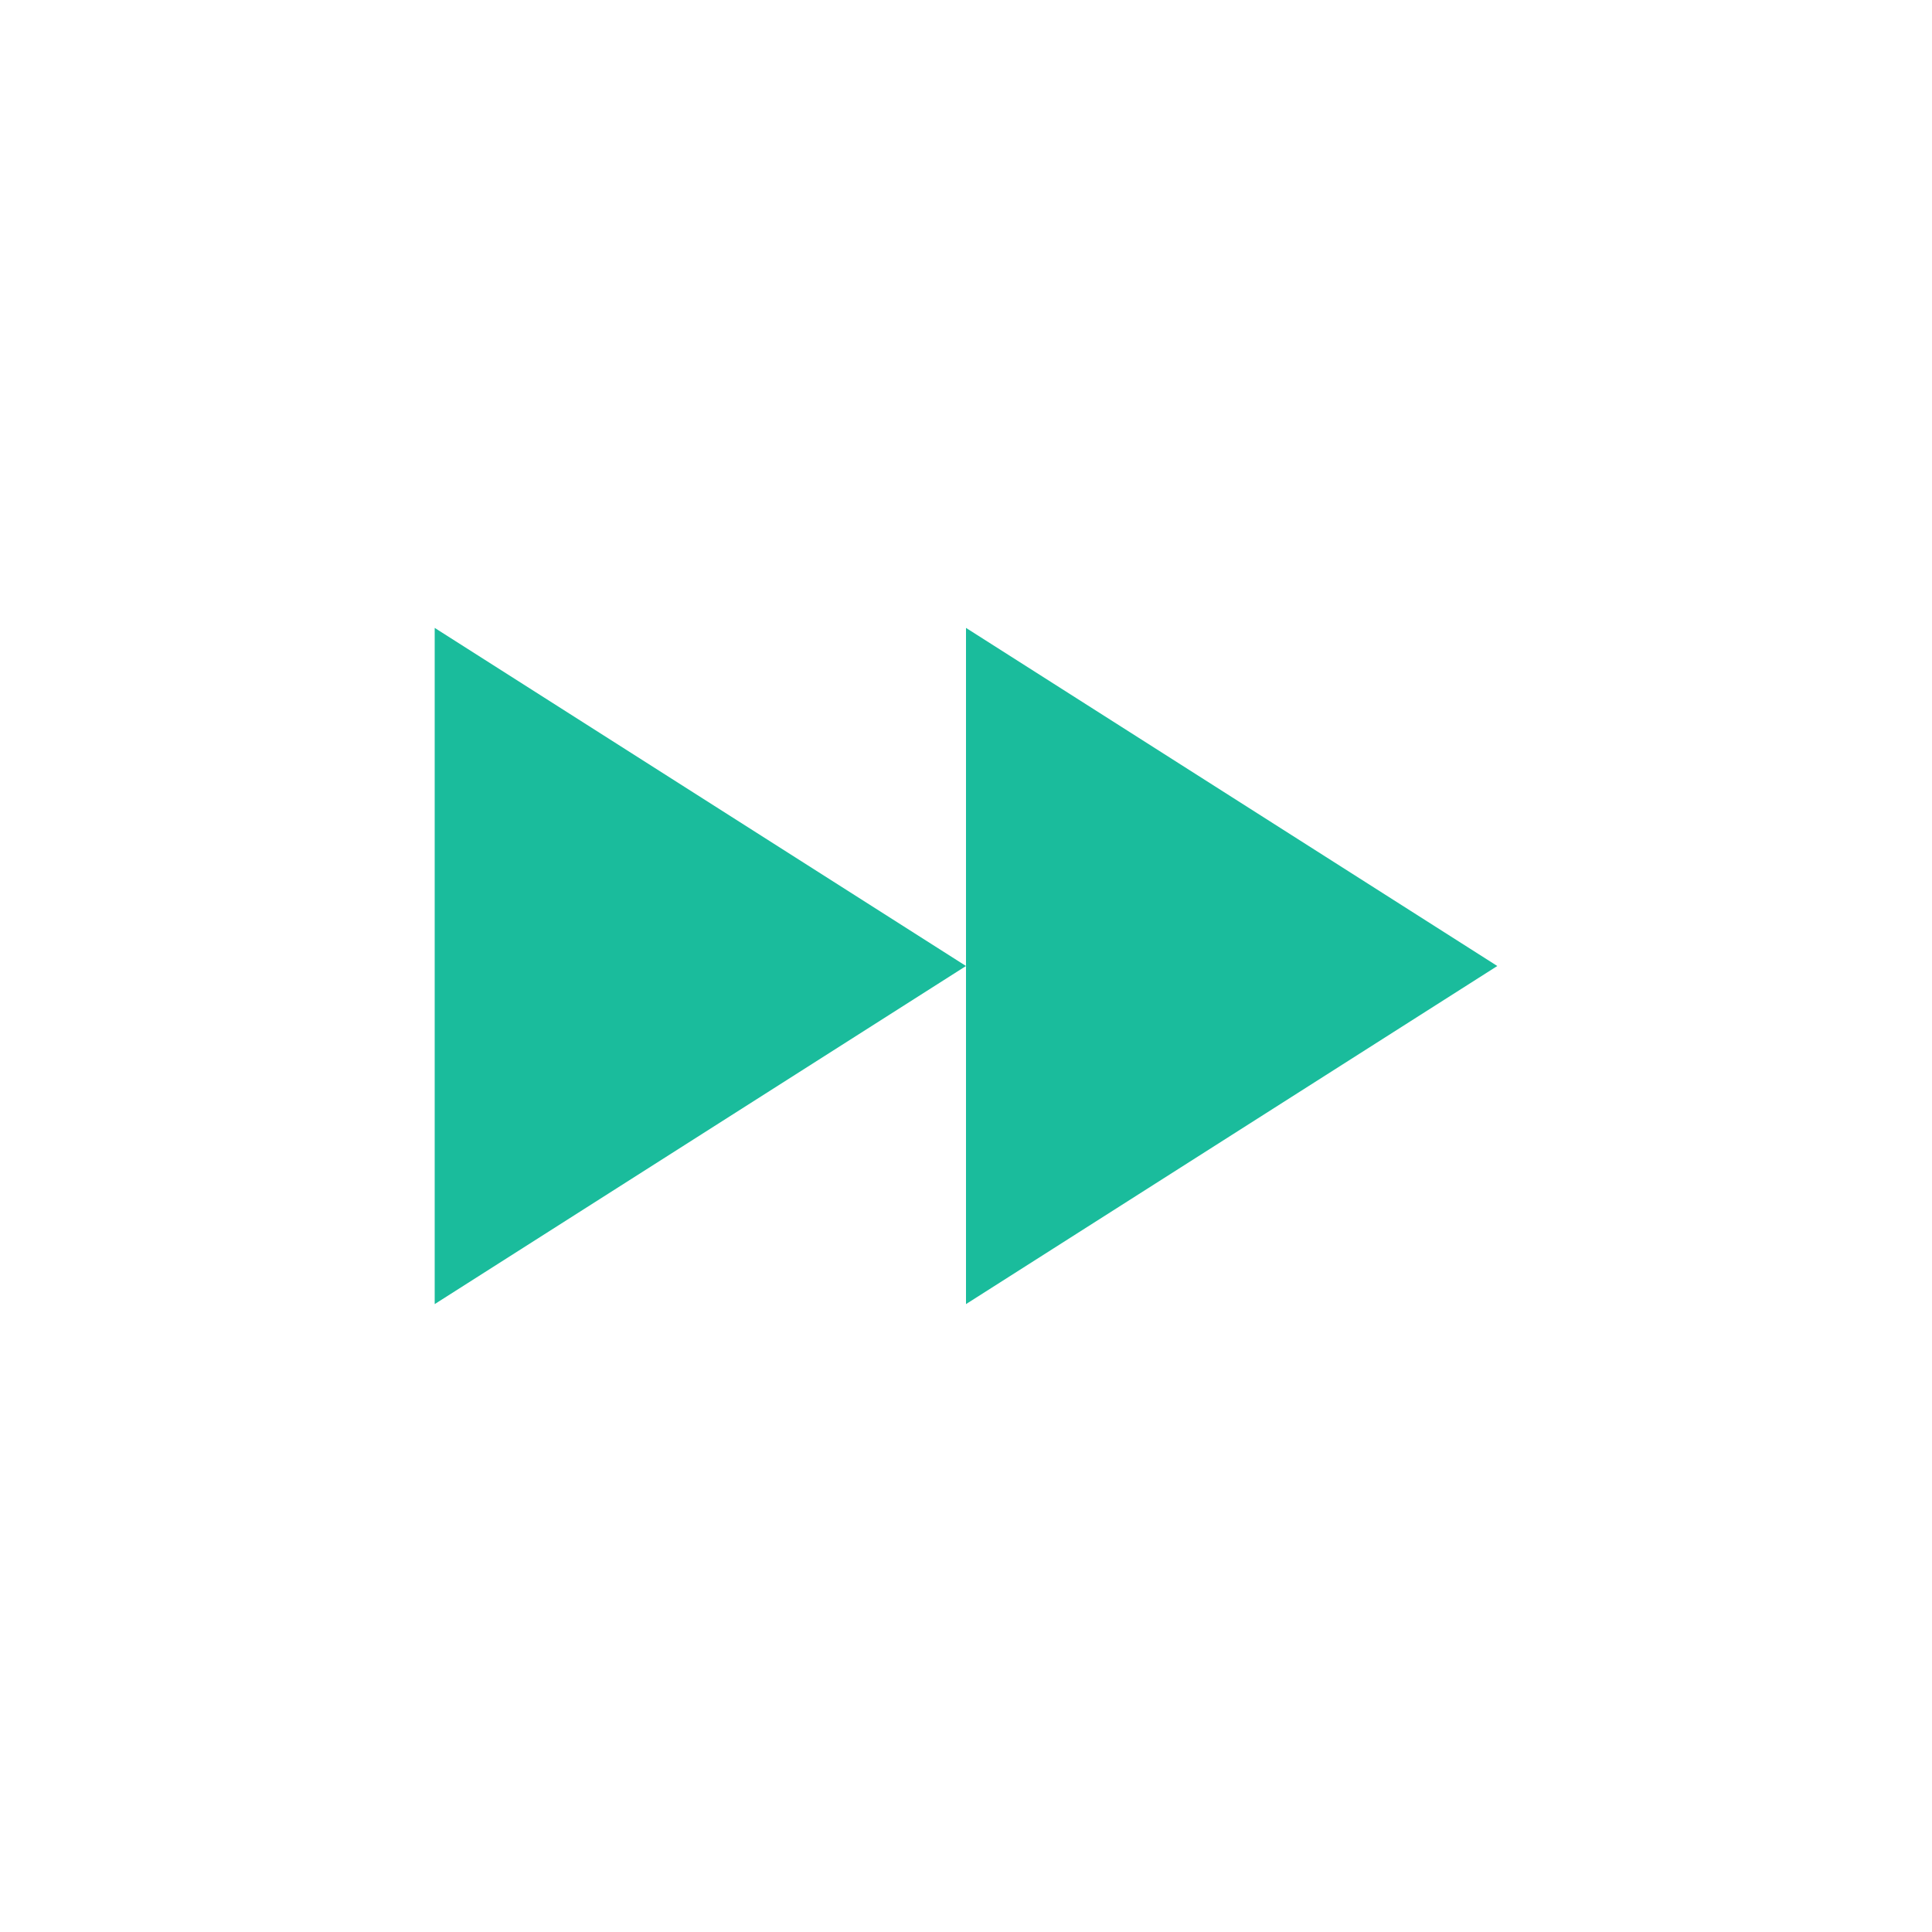 <svg xmlns="http://www.w3.org/2000/svg" xmlns:xlink="http://www.w3.org/1999/xlink" x="0" y="0" enable-background="new 0 0 40 40" version="1.1" viewBox="0 0 40 40" xml:space="preserve"><g id="Controls"><g id="Forward_2_"><g><g id="Forward"><g><path fill="#1ABC9C" fill-rule="evenodd" d="M9,27l11-7L9,13V27z M31,20l-11-7v7v7L31,20z" clip-rule="evenodd"/></g></g></g></g></g></svg>